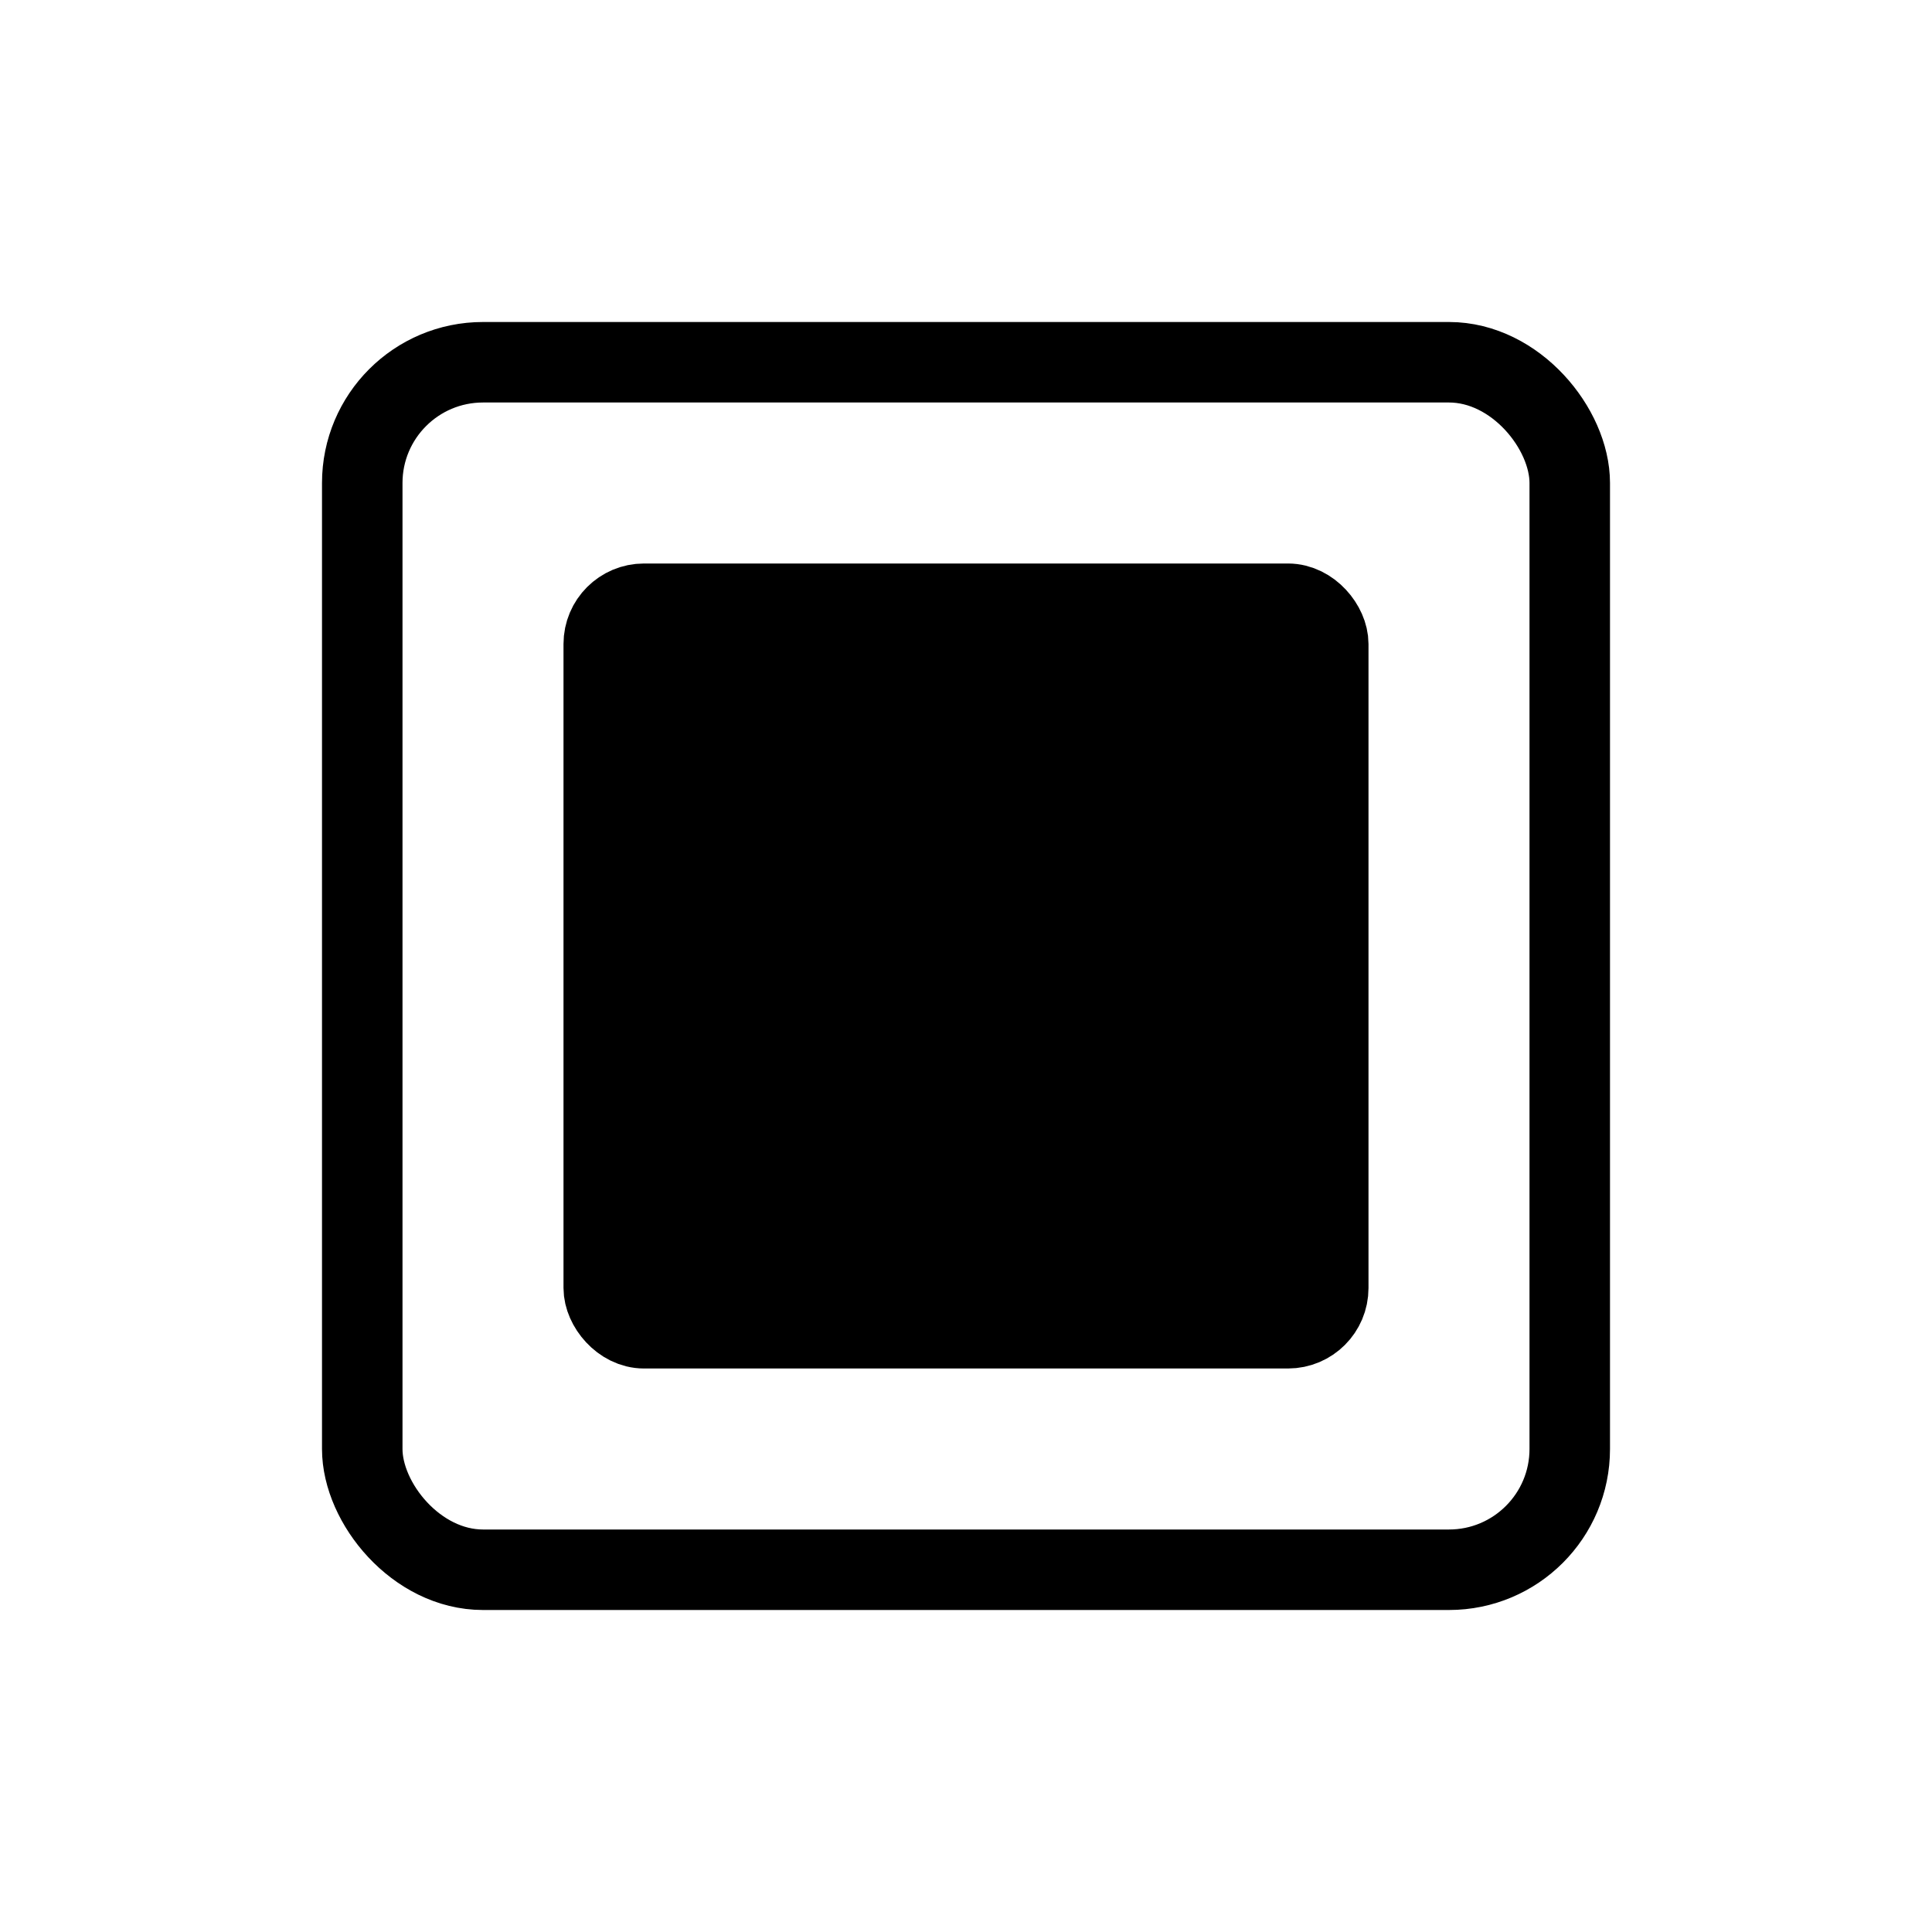 <svg width="24" height="24" viewBox="0 0 24 24" fill="none" xmlns="http://www.w3.org/2000/svg">
<rect x="4.5" y="4.5" width="15" height="15" rx="1.5" stroke="black"/>
<rect x="7.5" y="7.5" width="9" height="9" rx="0.5" fill="black" stroke="black"/>
</svg>
